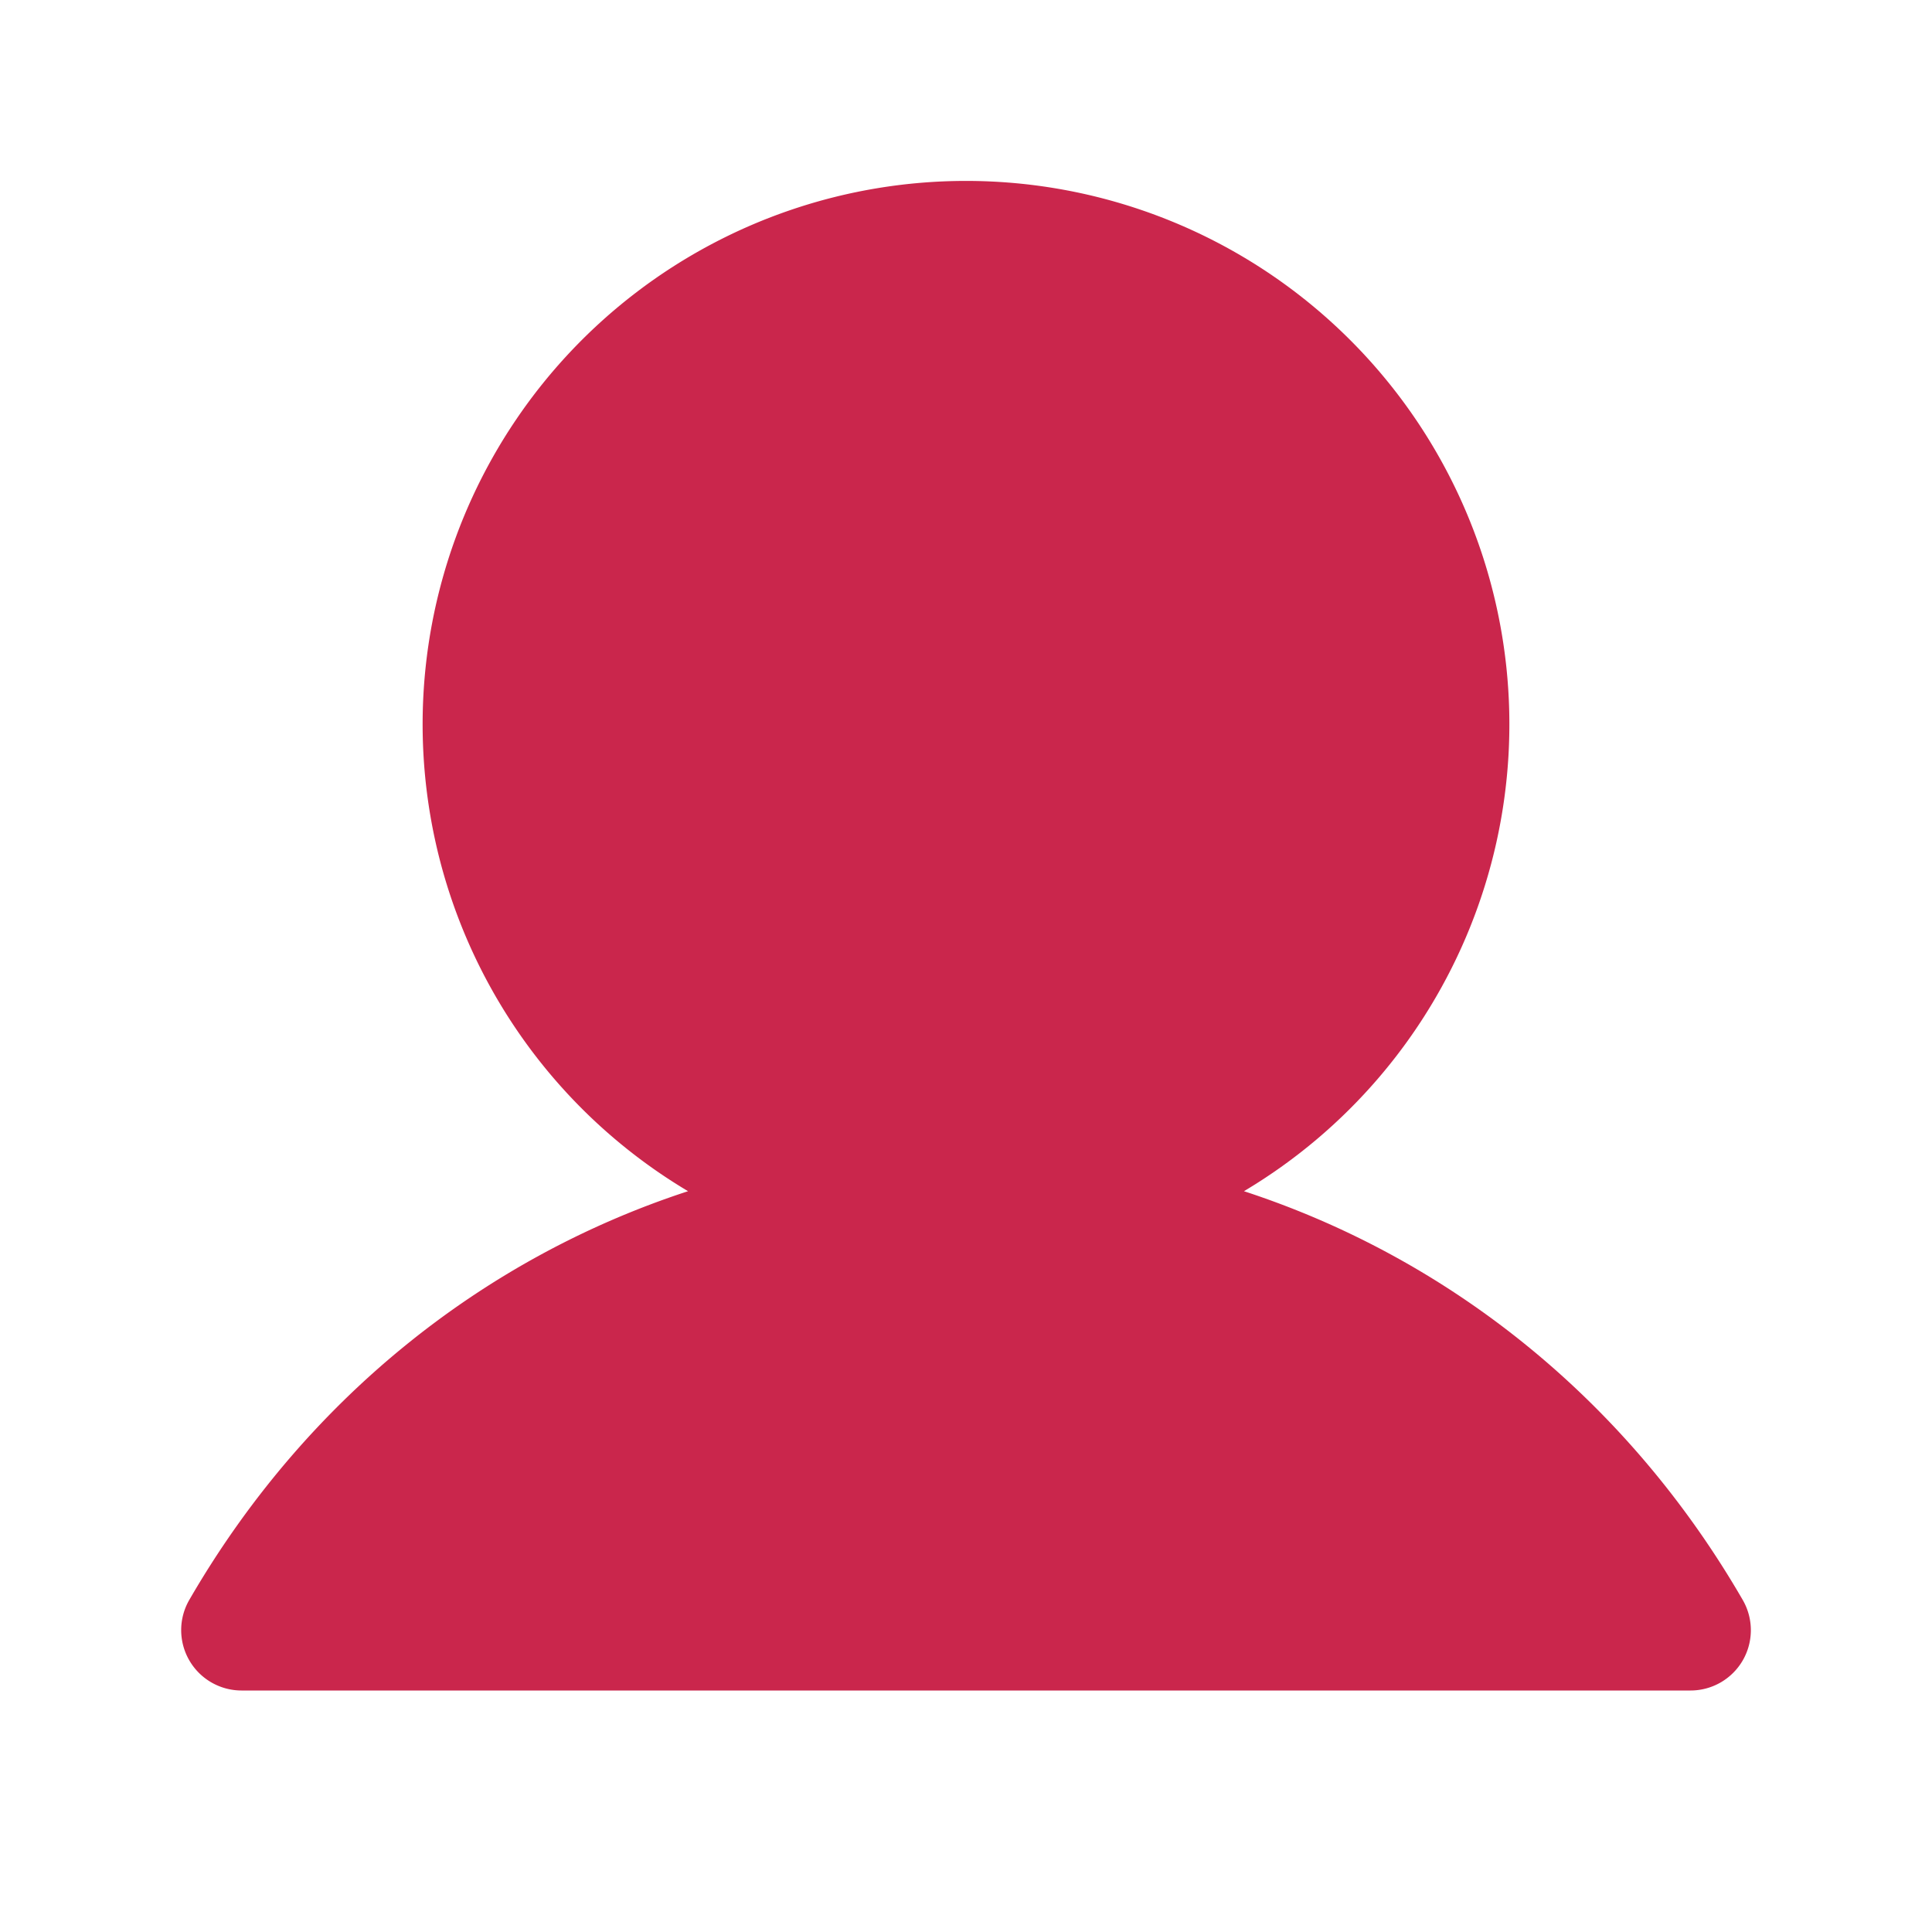 <svg xmlns="http://www.w3.org/2000/svg" width="24" height="24" viewBox="0 0 256 256"><path fill="#ca264c" d="M230.93 220a8 8 0 0 1-6.93 4H32a8 8 0 0 1-6.92-12c15.23-26.33 38.7-45.21 66.09-54.16a72 72 0 1 1 73.66 0c27.39 8.95 50.86 27.83 66.09 54.16a8 8 0 0 1 .01 8"/></svg>